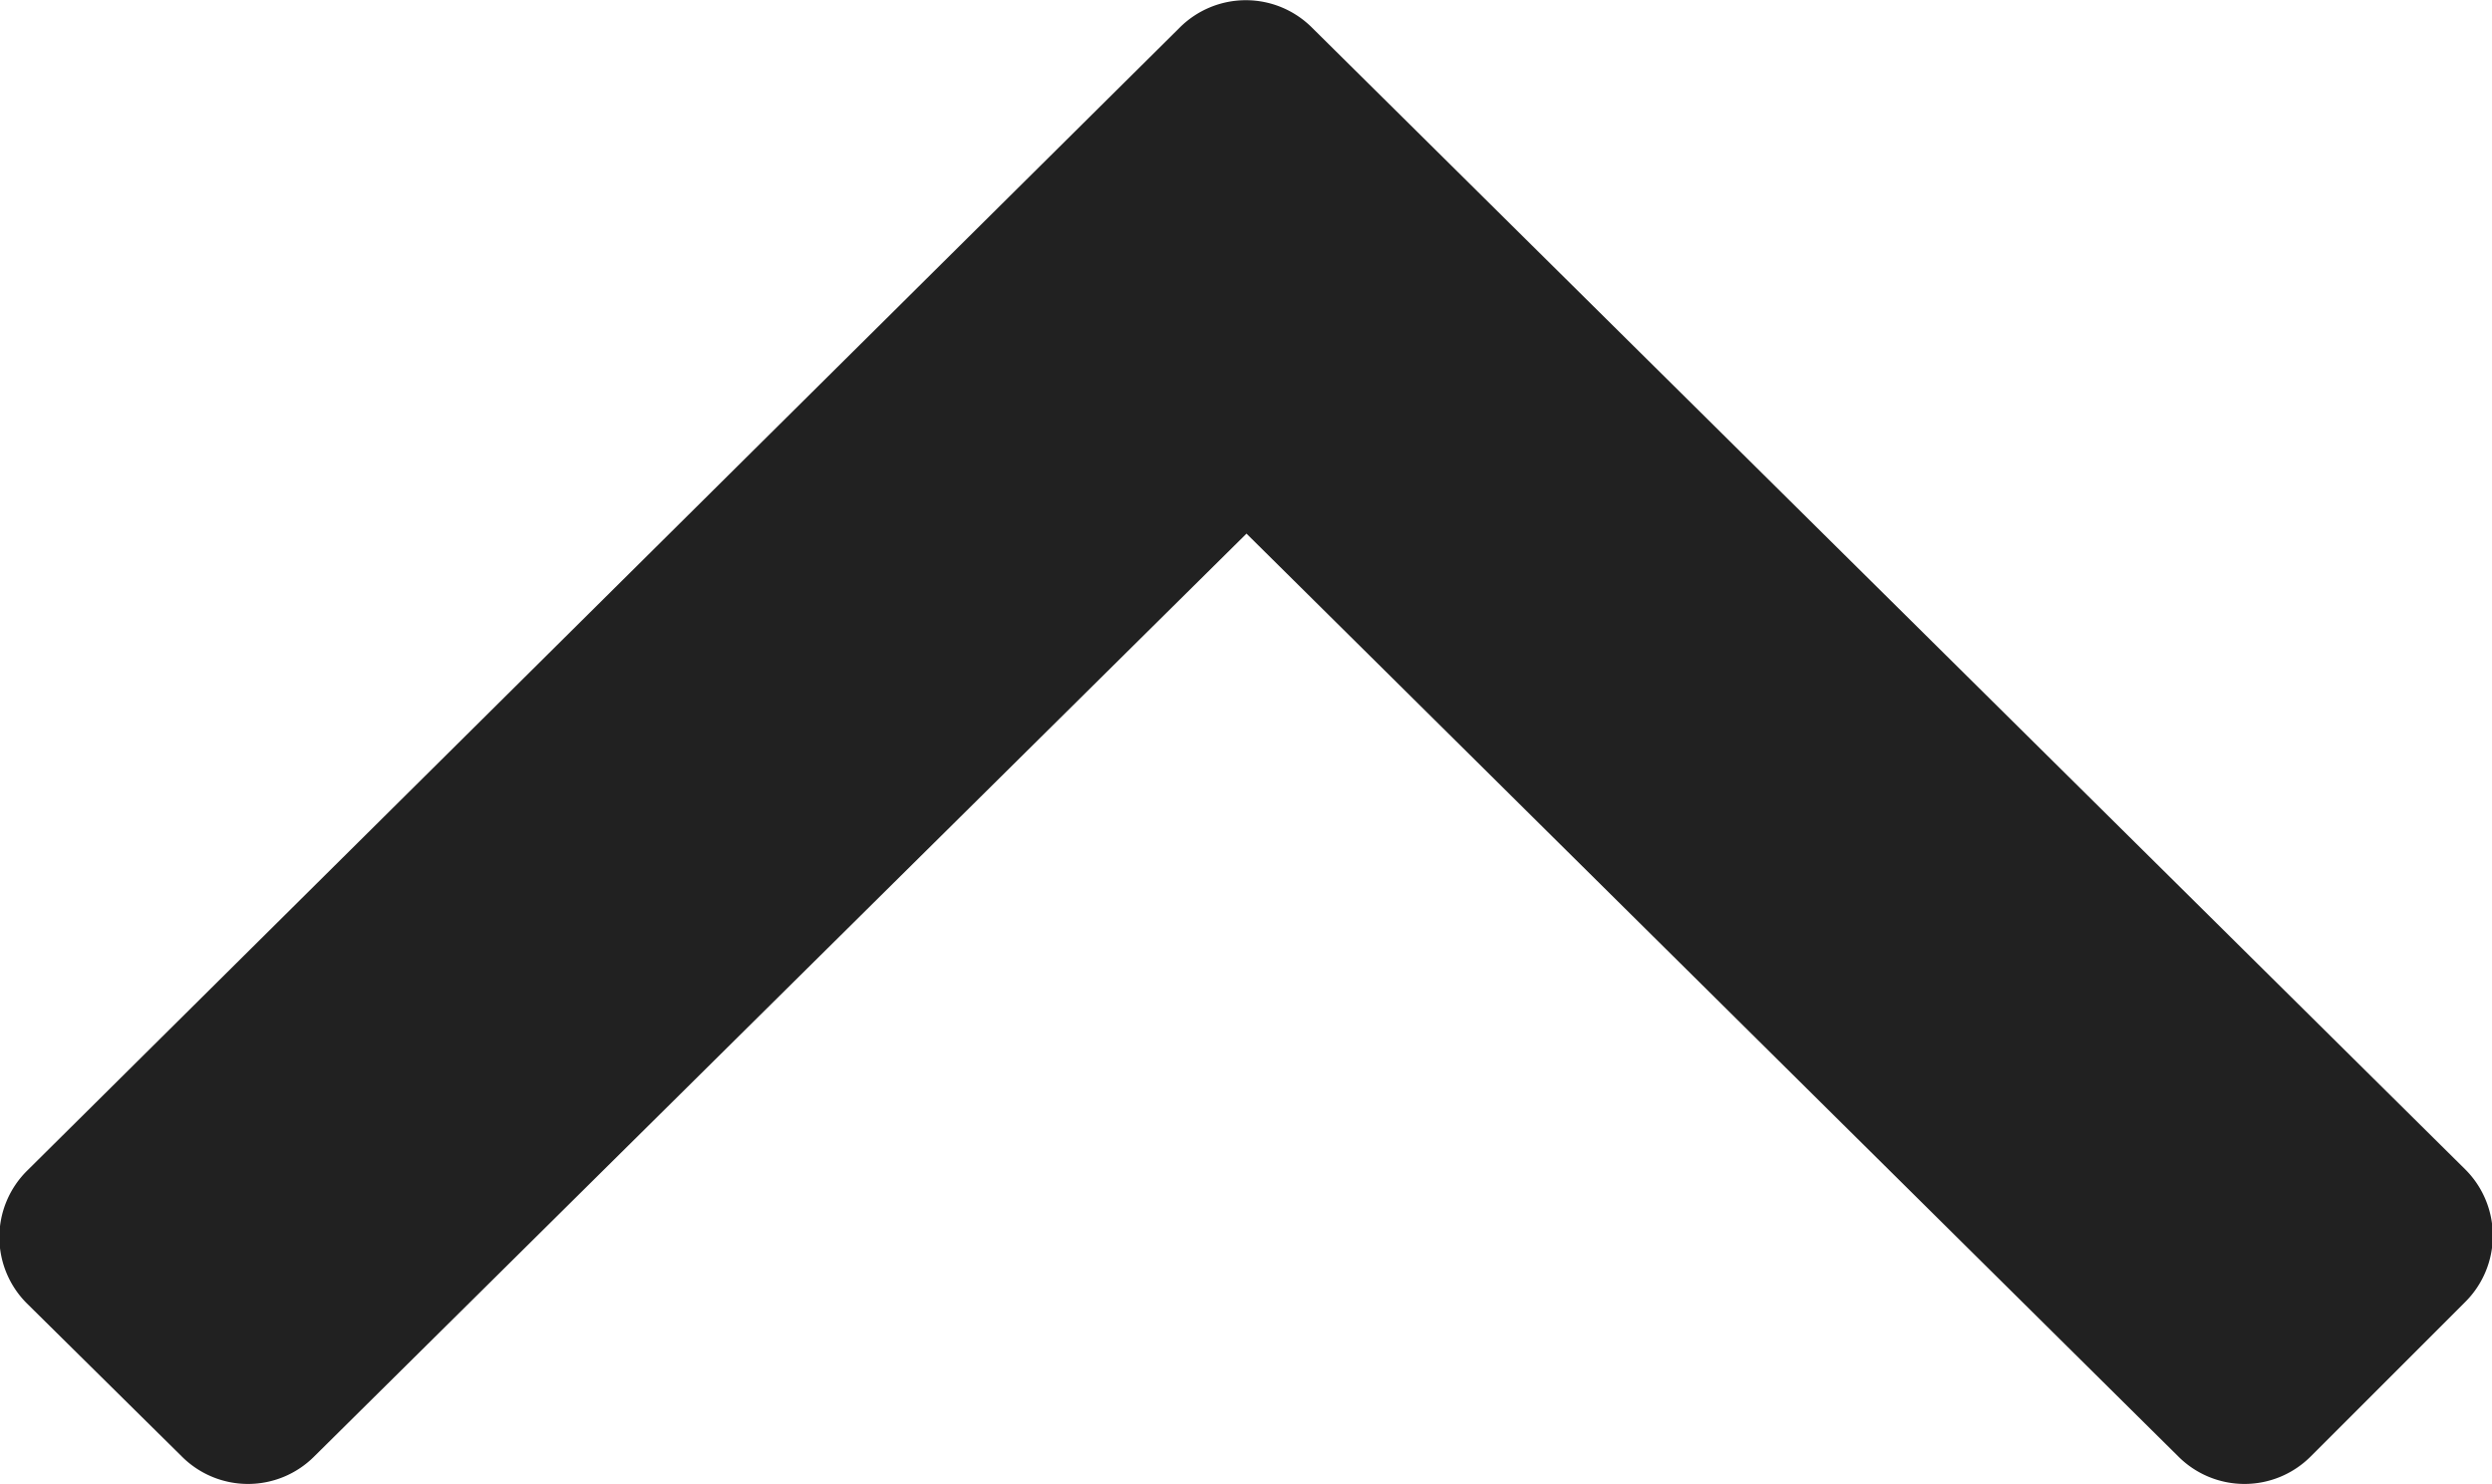 <svg xmlns="http://www.w3.org/2000/svg" width="15.002" height="8.937" viewBox="0 0 15.002 8.937">
  <path id="combo-arrow" d="M46.148,16.3a.563.563,0,0,0,.8,0l6.937-6.881a.563.563,0,0,0,0-.8L52.955,7.7a.563.563,0,0,0-.8,0l-5.611,5.555L40.936,7.7a.563.563,0,0,0-.8,0l-.928.928a.563.563,0,0,0,0,.8Z" transform="translate(54.048 16.468) rotate(180)" fill="#212121"/>
</svg>
